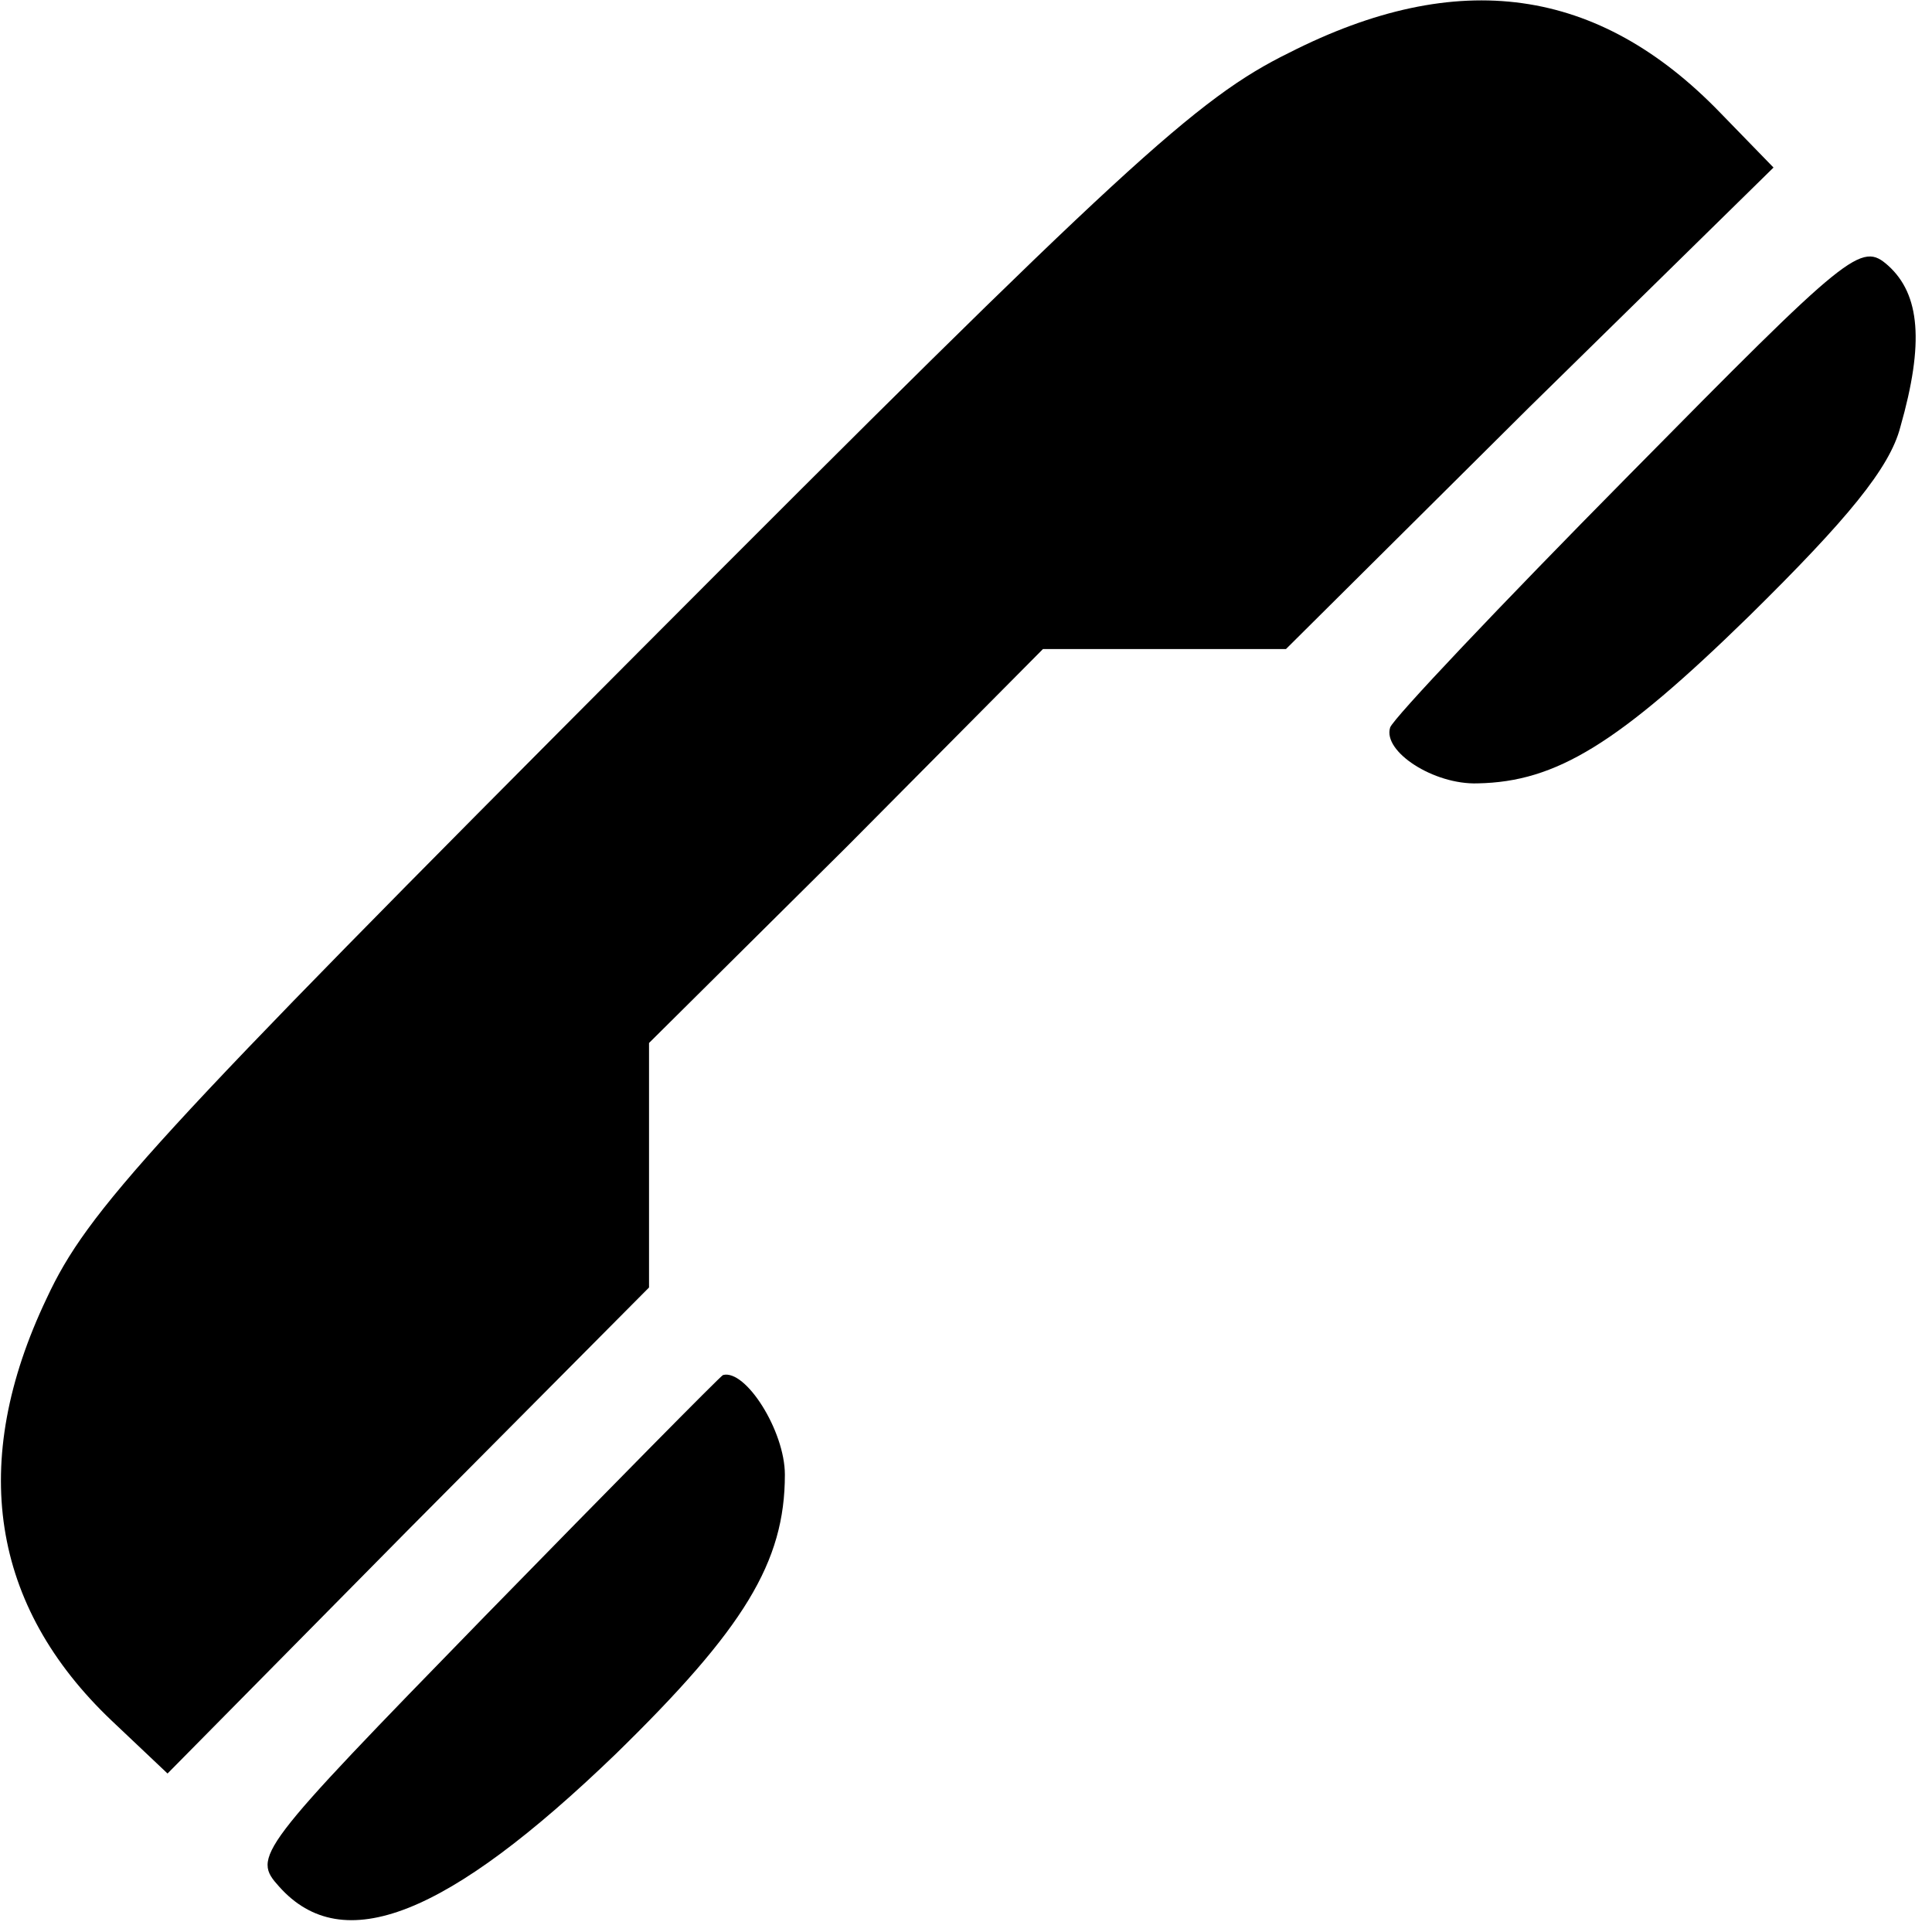 <?xml version="1.0" standalone="no"?>
<!DOCTYPE svg PUBLIC "-//W3C//DTD SVG 20010904//EN"
 "http://www.w3.org/TR/2001/REC-SVG-20010904/DTD/svg10.dtd">
<svg version="1.0" xmlns="http://www.w3.org/2000/svg"
 width="128pt" height="128pt" viewBox="0 0 128 128"
 preserveAspectRatio="xMidYMid meet">
<g transform="translate(0,128) scale(0.1,-0.1)"
fill="#000000" stroke="none">
<path d="M854 1245 c-61 -30 -109 -74 -431 -397 -323 -324 -365 -370 -392
-428 -52 -109 -37 -204 43 -280 l37 -35 159 161 160 161 0 81 0 81 131 130
130 131 80 0 81 0 161 160 162 159 -35 36 c-81 84 -174 97 -286 40z"/>
<path d="M1079 965 c-85 -86 -156 -161 -158 -167 -5 -16 29 -38 58 -37 52 1
93 26 180 111 65 64 93 98 100 125 16 56 13 88 -8 107 -18 16 -25 10 -172
-139z"/>
<path d="M321 209 c-152 -156 -154 -159 -136 -179 42 -47 111 -20 223 88 85
83 112 127 112 185 0 29 -26 70 -41 66 -2 -1 -73 -73 -158 -160z"/>
</g>
</svg>
